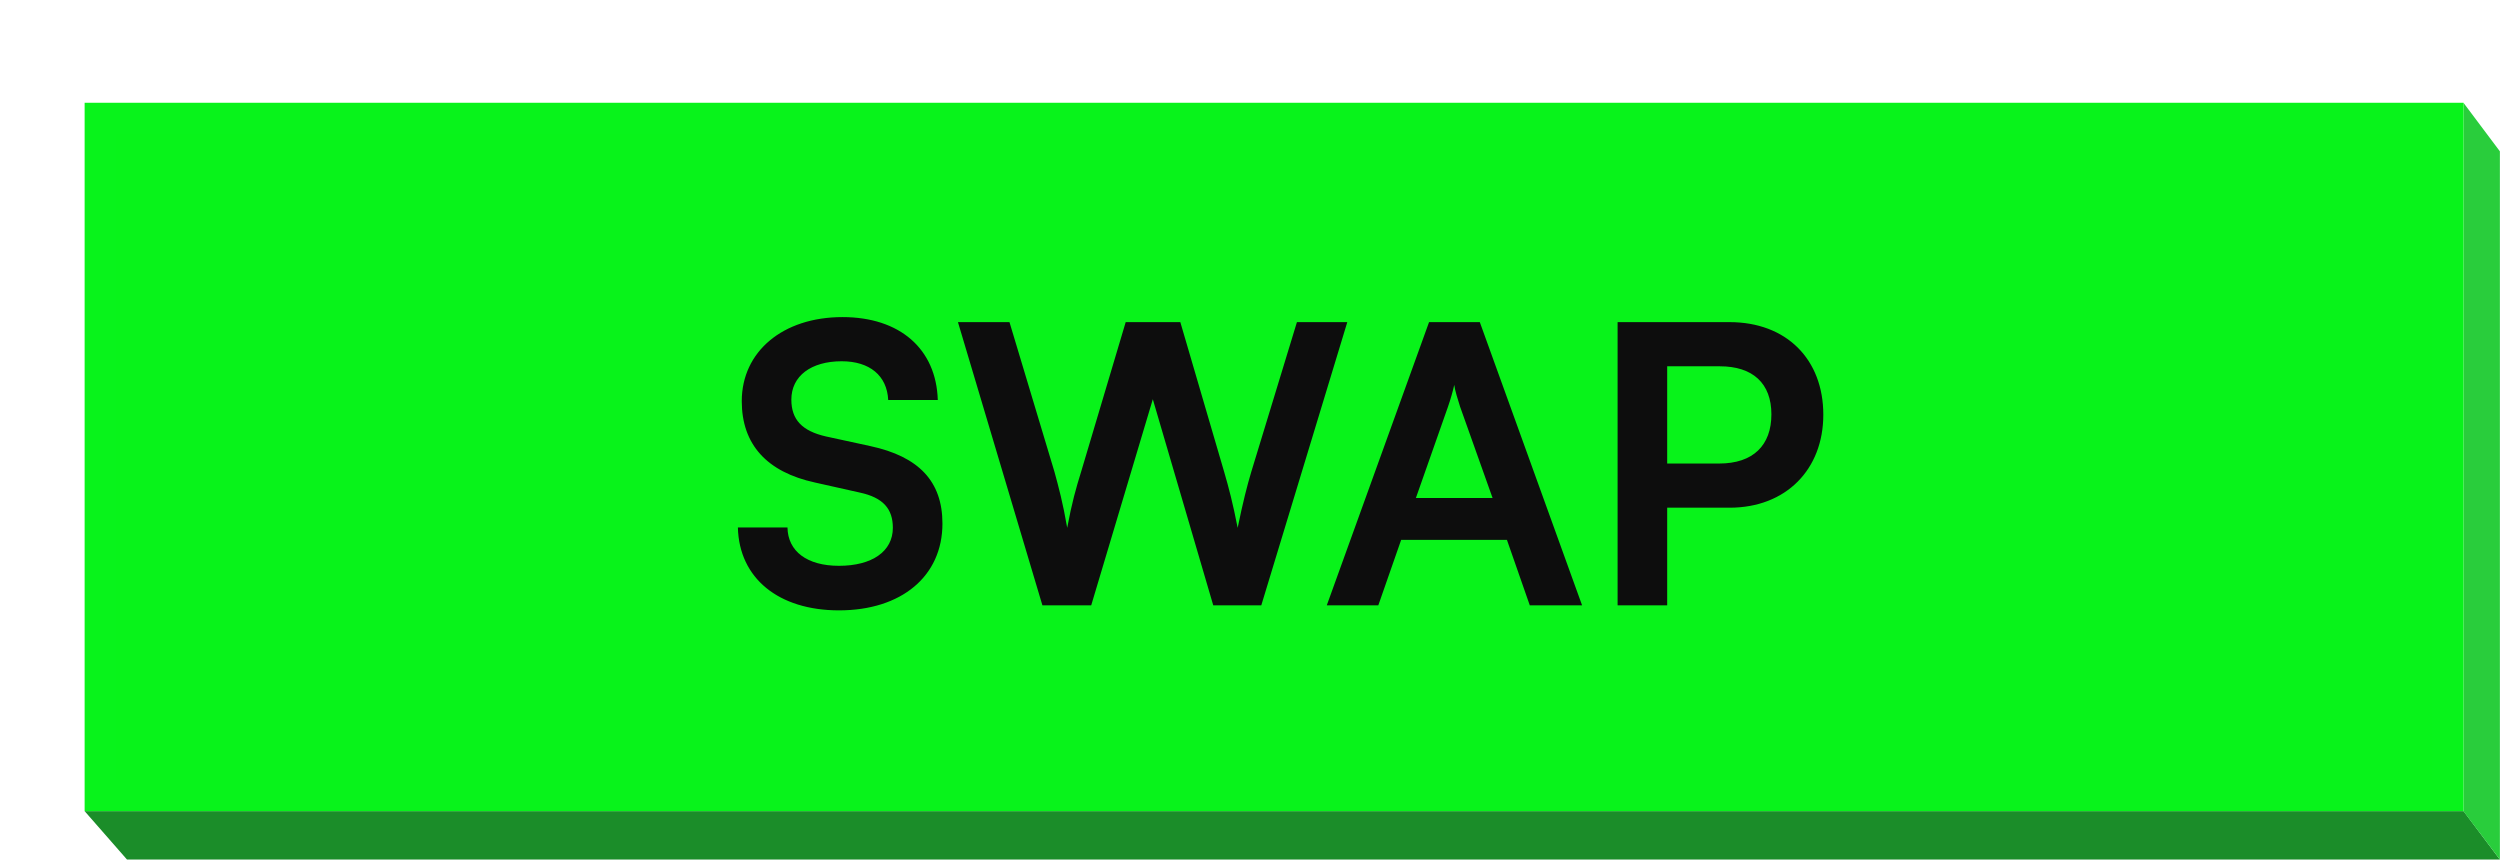 <svg width="413" height="142" viewBox="0 0 413 142" fill="none" xmlns="http://www.w3.org/2000/svg">
<path d="M20.98 141.998H412.981L406.981 134H13.98L20.98 141.998Z" fill="#1B8D29"/>
<path d="M406.981 134.047L406.981 17L412.981 25V142L406.981 134.047Z" fill="#29CD3C"/>
<path d="M16.553 19.549H404.408V131.428H16.553V19.549Z" fill="#08F31A" stroke="#08F31B" stroke-width="5.144"/>
<path d="M122.539 66.272C122.539 58.08 129.323 52.384 139.179 52.384C148.651 52.384 154.667 57.632 154.923 66.08H146.731C146.539 62.048 143.659 59.68 139.051 59.68C133.995 59.68 130.731 62.112 130.731 66.016C130.731 69.344 132.523 71.2 136.427 72.096L143.787 73.696C151.787 75.424 155.691 79.52 155.691 86.496C155.691 95.2 148.907 100.832 138.603 100.832C128.619 100.832 122.091 95.52 121.899 87.136H130.091C130.155 91.104 133.355 93.472 138.603 93.472C144.043 93.472 147.499 91.104 147.499 87.2C147.499 84.064 145.899 82.208 142.059 81.376L134.635 79.712C126.699 77.984 122.539 73.44 122.539 66.272ZM172.205 100L158.253 53.216H166.765L174.189 77.92C174.893 80.48 175.597 83.104 176.301 87.2C177.069 83.04 177.773 80.608 178.605 77.92L185.965 53.216H194.989L202.221 77.92C202.989 80.544 203.693 83.232 204.461 87.2C205.357 82.848 205.997 80.352 206.701 77.984L214.253 53.216H222.573L208.365 100H200.429L190.445 65.952L180.269 100H172.205ZM227.696 100H219.184L236.08 53.216H244.464L261.36 100H252.72L248.944 89.184H231.472L227.696 100ZM239.216 67.168L233.904 82.272H246.576L241.2 67.168C240.816 65.952 240.368 64.544 240.24 63.584C240.048 64.48 239.664 65.888 239.216 67.168ZM285.723 83.872H275.419V100H267.227V53.216H285.723C295.131 53.216 301.211 59.36 301.211 68.512C301.211 77.536 295.067 83.872 285.723 83.872ZM284.123 60.512H275.419V76.576H283.995C289.627 76.576 292.635 73.568 292.635 68.448C292.635 63.328 289.563 60.512 284.123 60.512Z" fill="#0D0D0D"/>
</svg>
